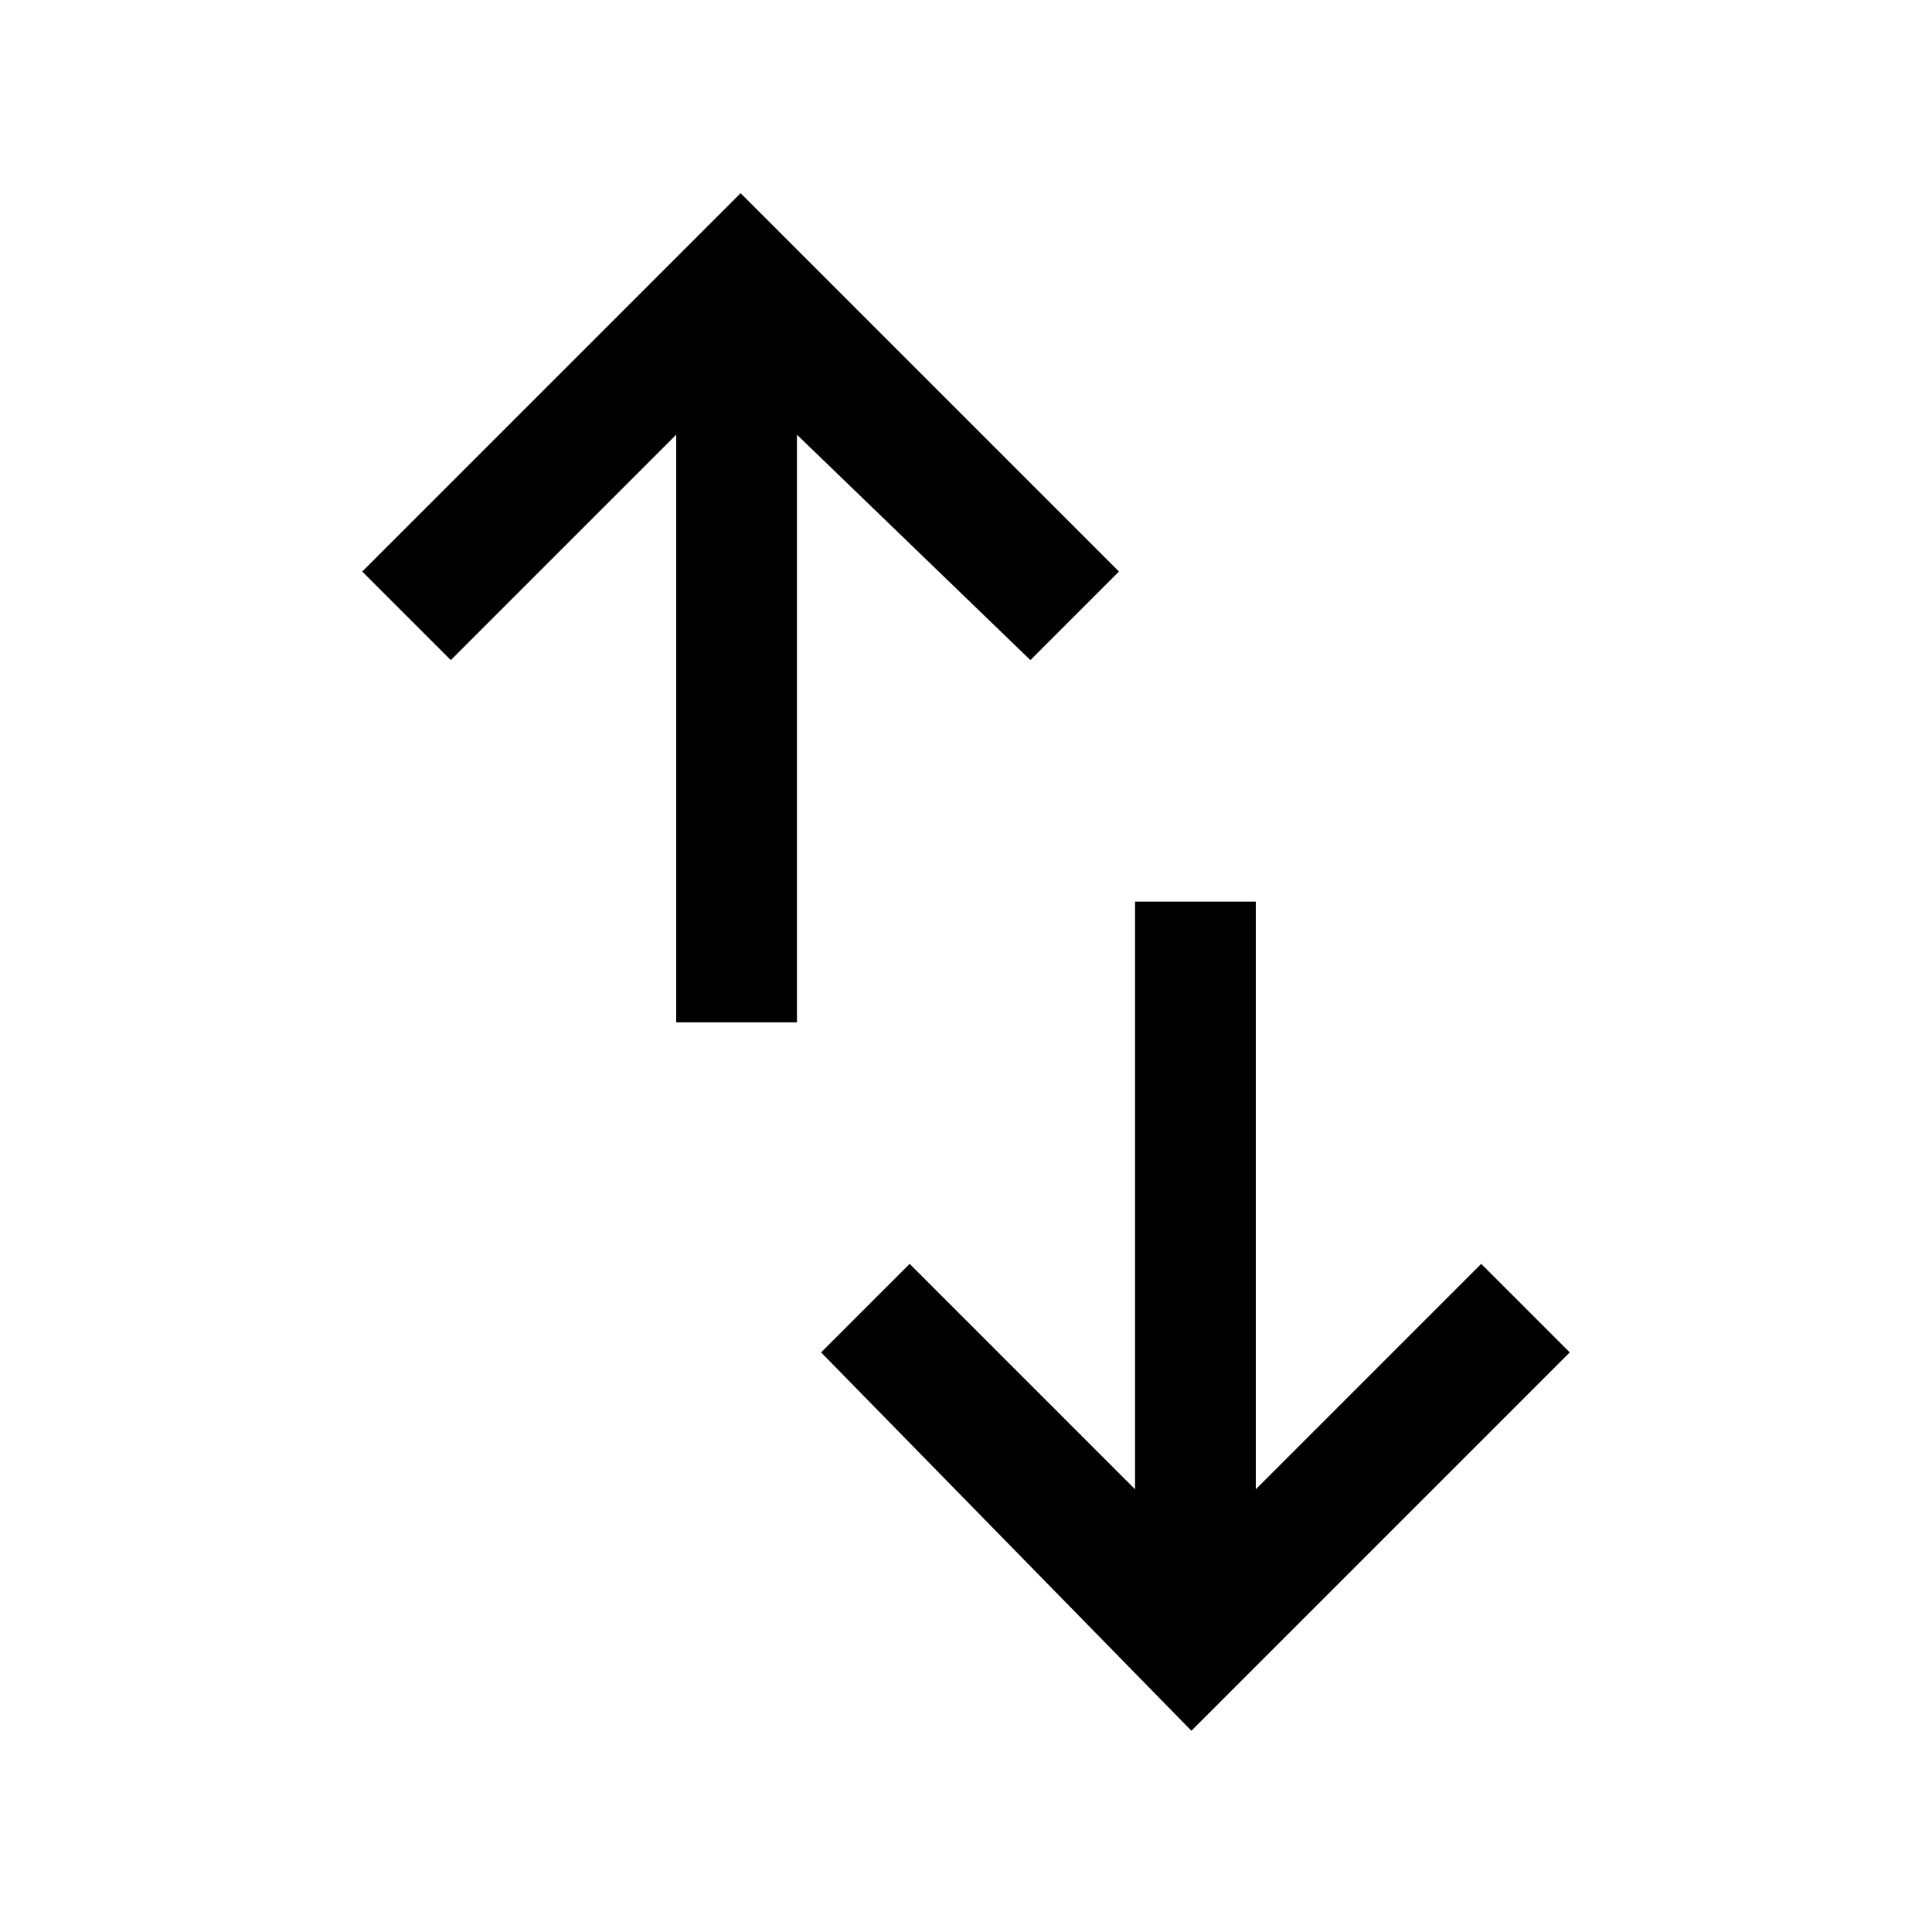 <?xml version="1.0" encoding="utf-8"?>
<!-- Generator: Adobe Illustrator 27.9.0, SVG Export Plug-In . SVG Version: 6.00 Build 0)  -->
<svg version="1.1" id="레이어_1" xmlns="http://www.w3.org/2000/svg" xmlns:xlink="http://www.w3.org/1999/xlink" x="0px"
	 y="0px" viewBox="0 0 24 24" style="enable-background:new 0 0 24 24;" xml:space="preserve">
<path d="M4.5,7.1l4.7-4.7l4.7,4.7l-1.1,1.1L9.9,5.4v7.3H8.4V5.4L5.6,8.2C5.6,8.2,4.5,7.1,4.5,7.1z M10.2,16.8l1.1-1.1l2.8,2.8v-7.3
	h1.5v7.3l2.8-2.8l1.1,1.1l-4.7,4.7C14.8,21.5,10.2,16.8,10.2,16.8z"/>
</svg>
